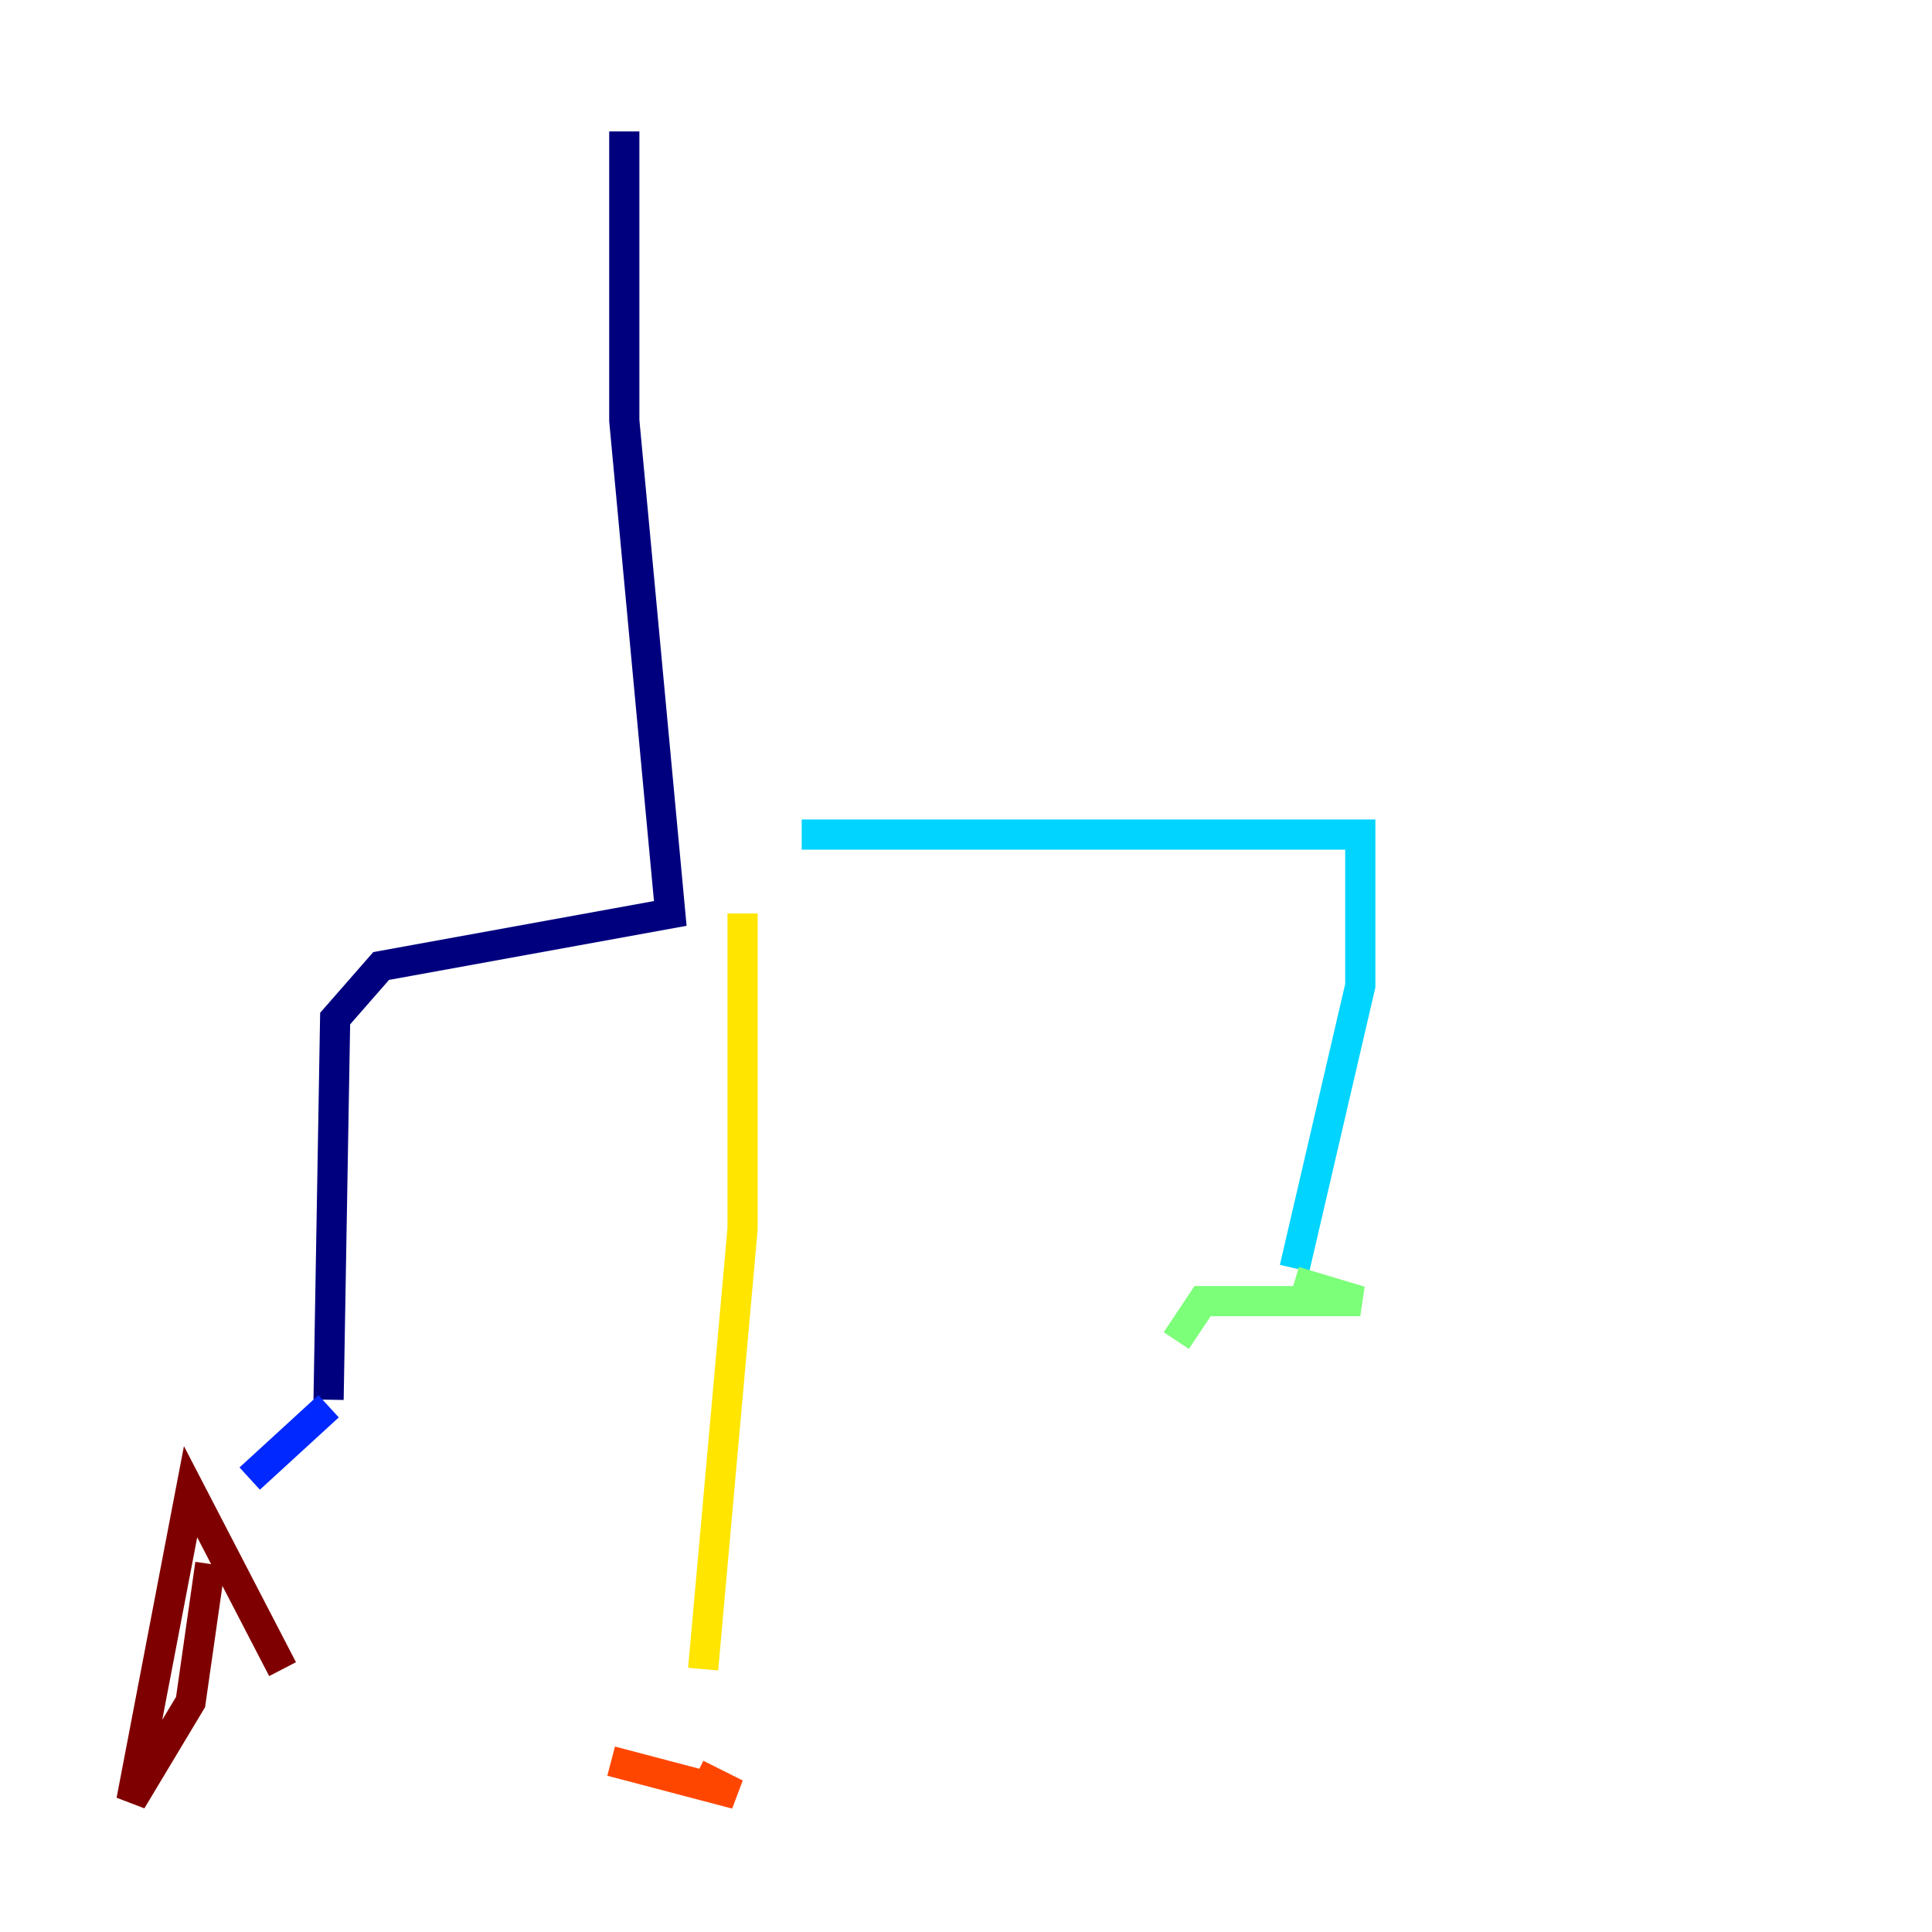 <?xml version="1.0" encoding="utf-8" ?>
<svg baseProfile="tiny" height="128" version="1.2" viewBox="0,0,128,128" width="128" xmlns="http://www.w3.org/2000/svg" xmlns:ev="http://www.w3.org/2001/xml-events" xmlns:xlink="http://www.w3.org/1999/xlink"><defs /><polyline fill="none" points="41.361,8.707 41.361,27.864 44.408,60.517 25.252,64.0 22.204,67.483 21.769,92.735" stroke="#00007f" stroke-width="2" /><polyline fill="none" points="21.769,93.17 16.544,97.959 21.769,93.17" stroke="#0028ff" stroke-width="2" /><polyline fill="none" points="53.116,55.292 90.122,55.292 90.122,65.306 85.769,84.027" stroke="#00d4ff" stroke-width="2" /><polyline fill="none" points="85.769,84.898 90.122,86.204 79.674,86.204 77.932,88.816" stroke="#7cff79" stroke-width="2" /><polyline fill="none" points="49.197,60.517 49.197,81.415 46.585,110.585" stroke="#ffe500" stroke-width="2" /><polyline fill="none" points="40.49,116.68 48.762,118.857 46.15,117.551" stroke="#ff4600" stroke-width="2" /><polyline fill="none" points="18.721,110.585 12.626,98.83 8.707,119.293 12.626,112.762 13.932,103.619" stroke="#7f0000" stroke-width="2" /></svg>